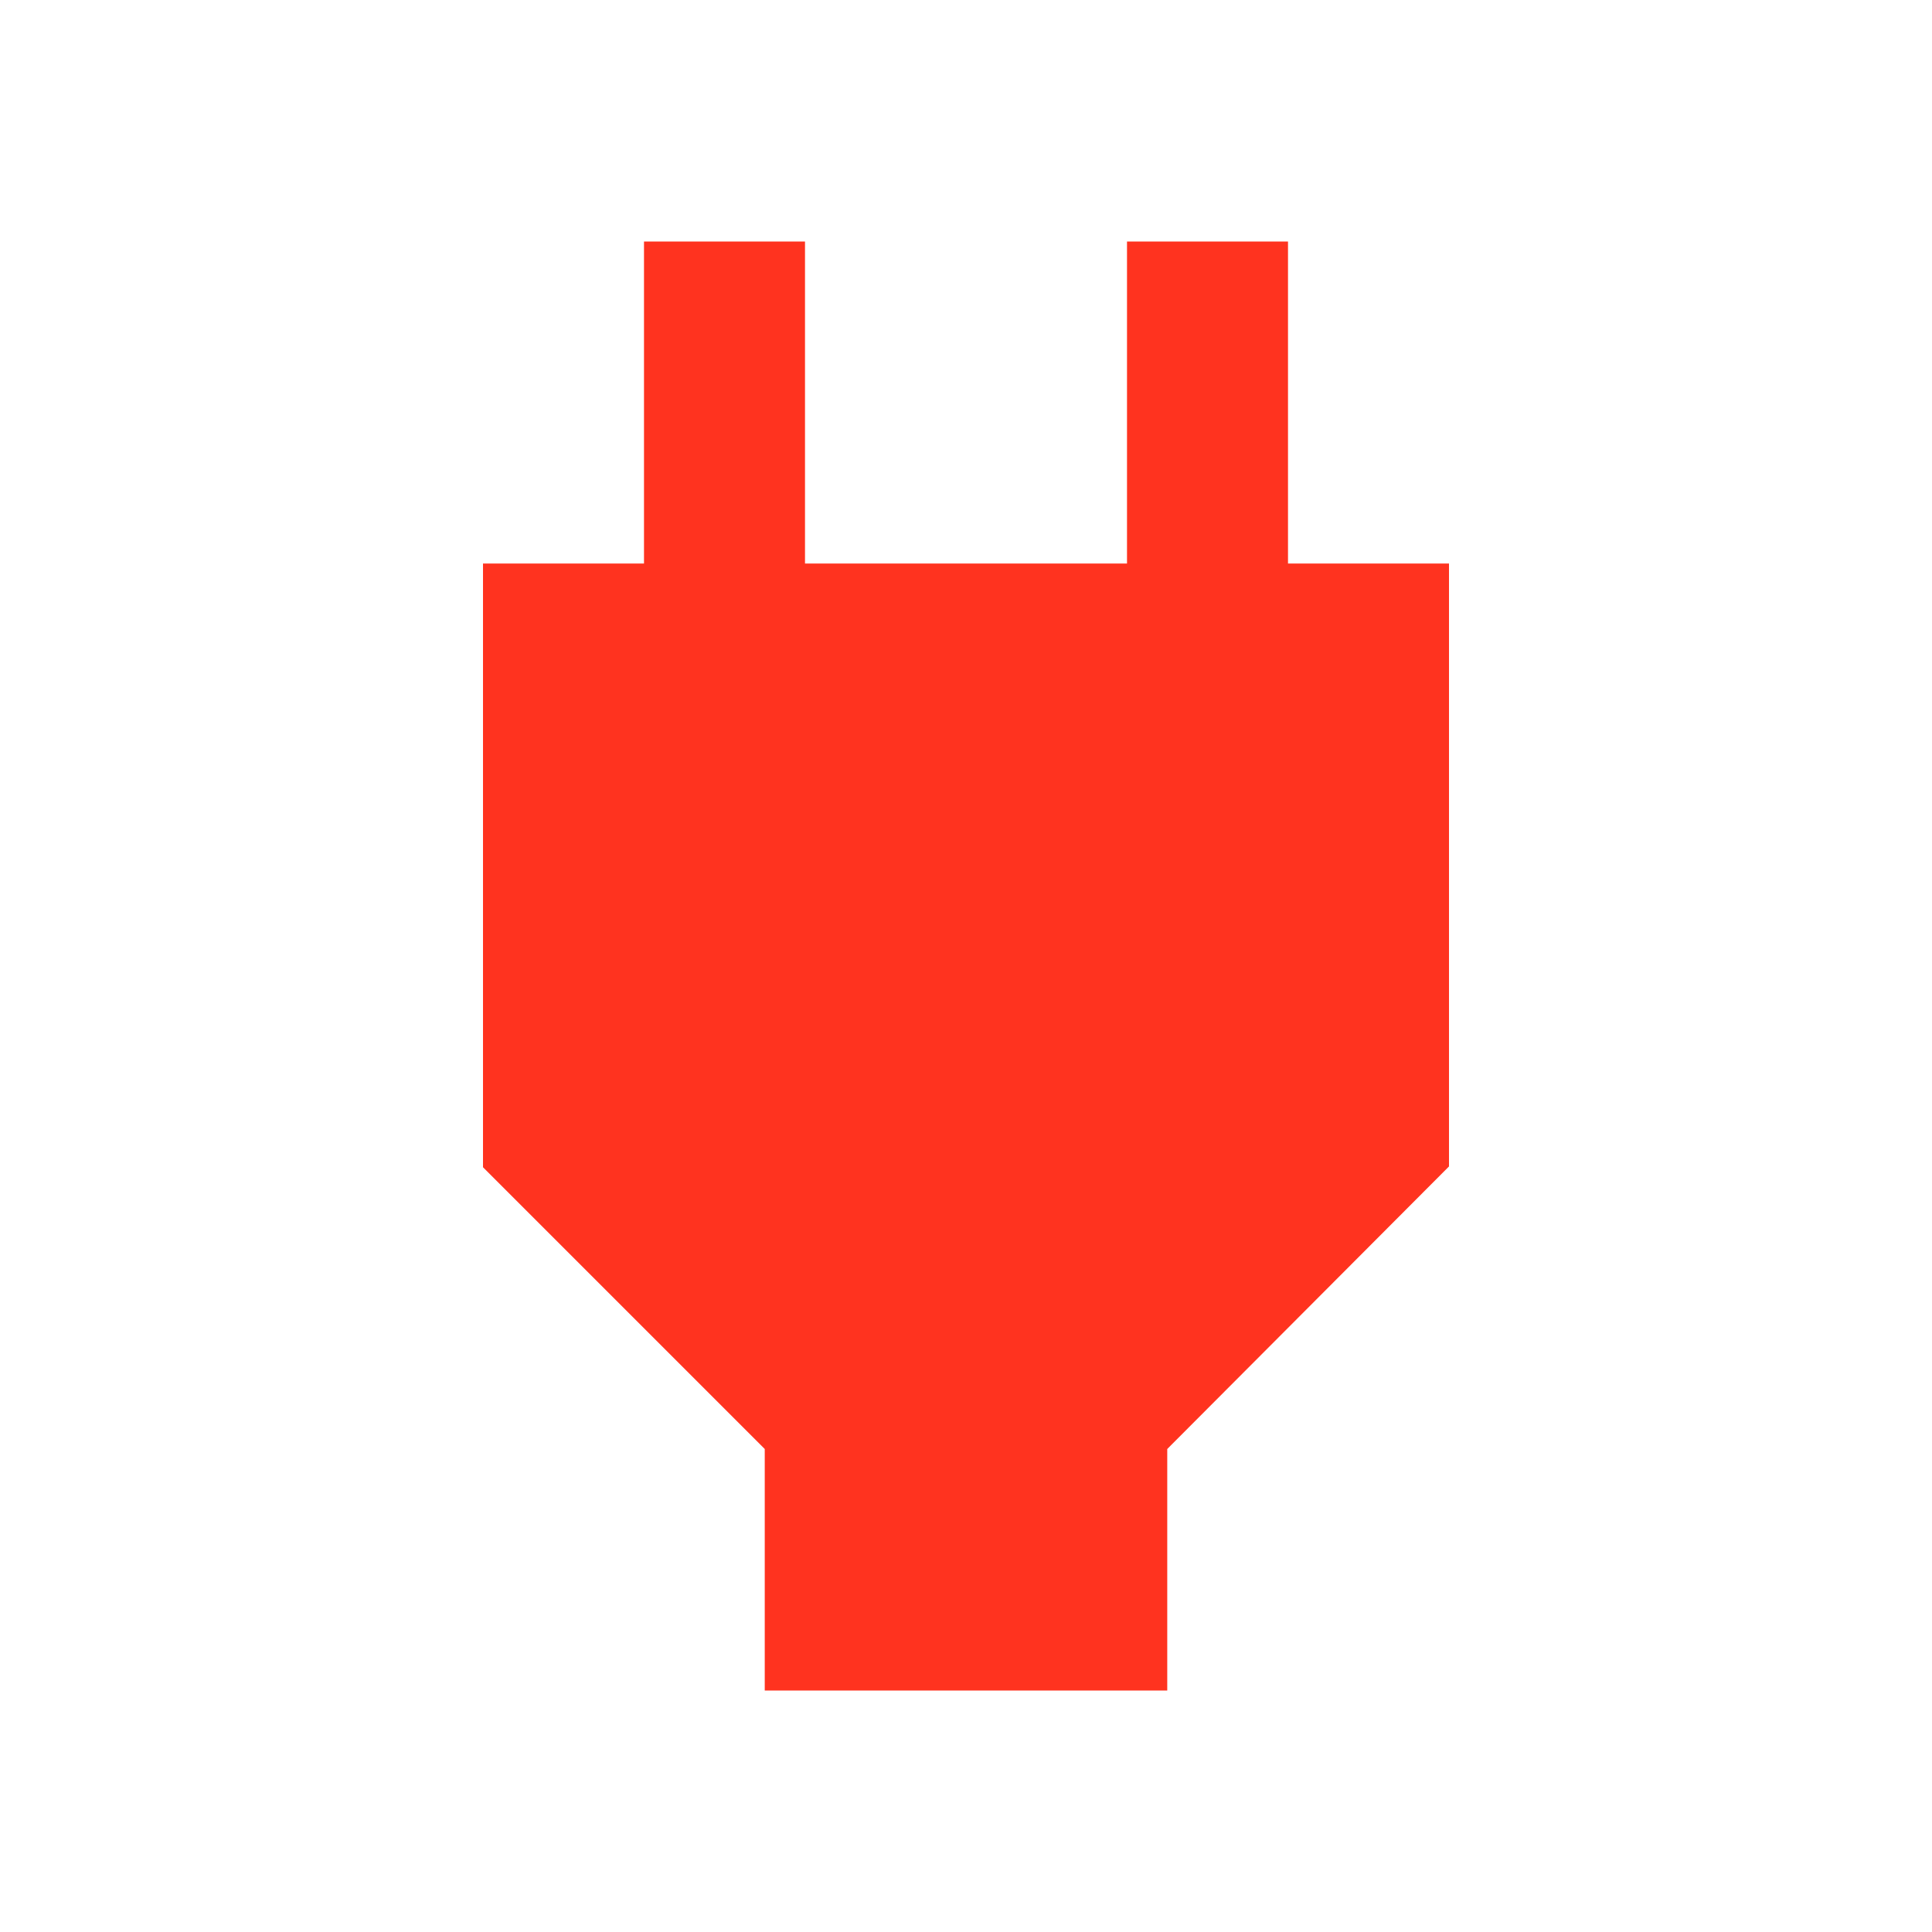<svg fill="#FF331F" xmlns="http://www.w3.org/2000/svg" height="24" viewBox="0 0 24 24" width="24"><path d="M0 0h24v24H0V0z" fill="none"/><path d="M16 7V3h-2v4h-4V3H8v4H6v7.5L9.5 18v3h5v-3l3.5-3.51V7h-2z"/></svg>